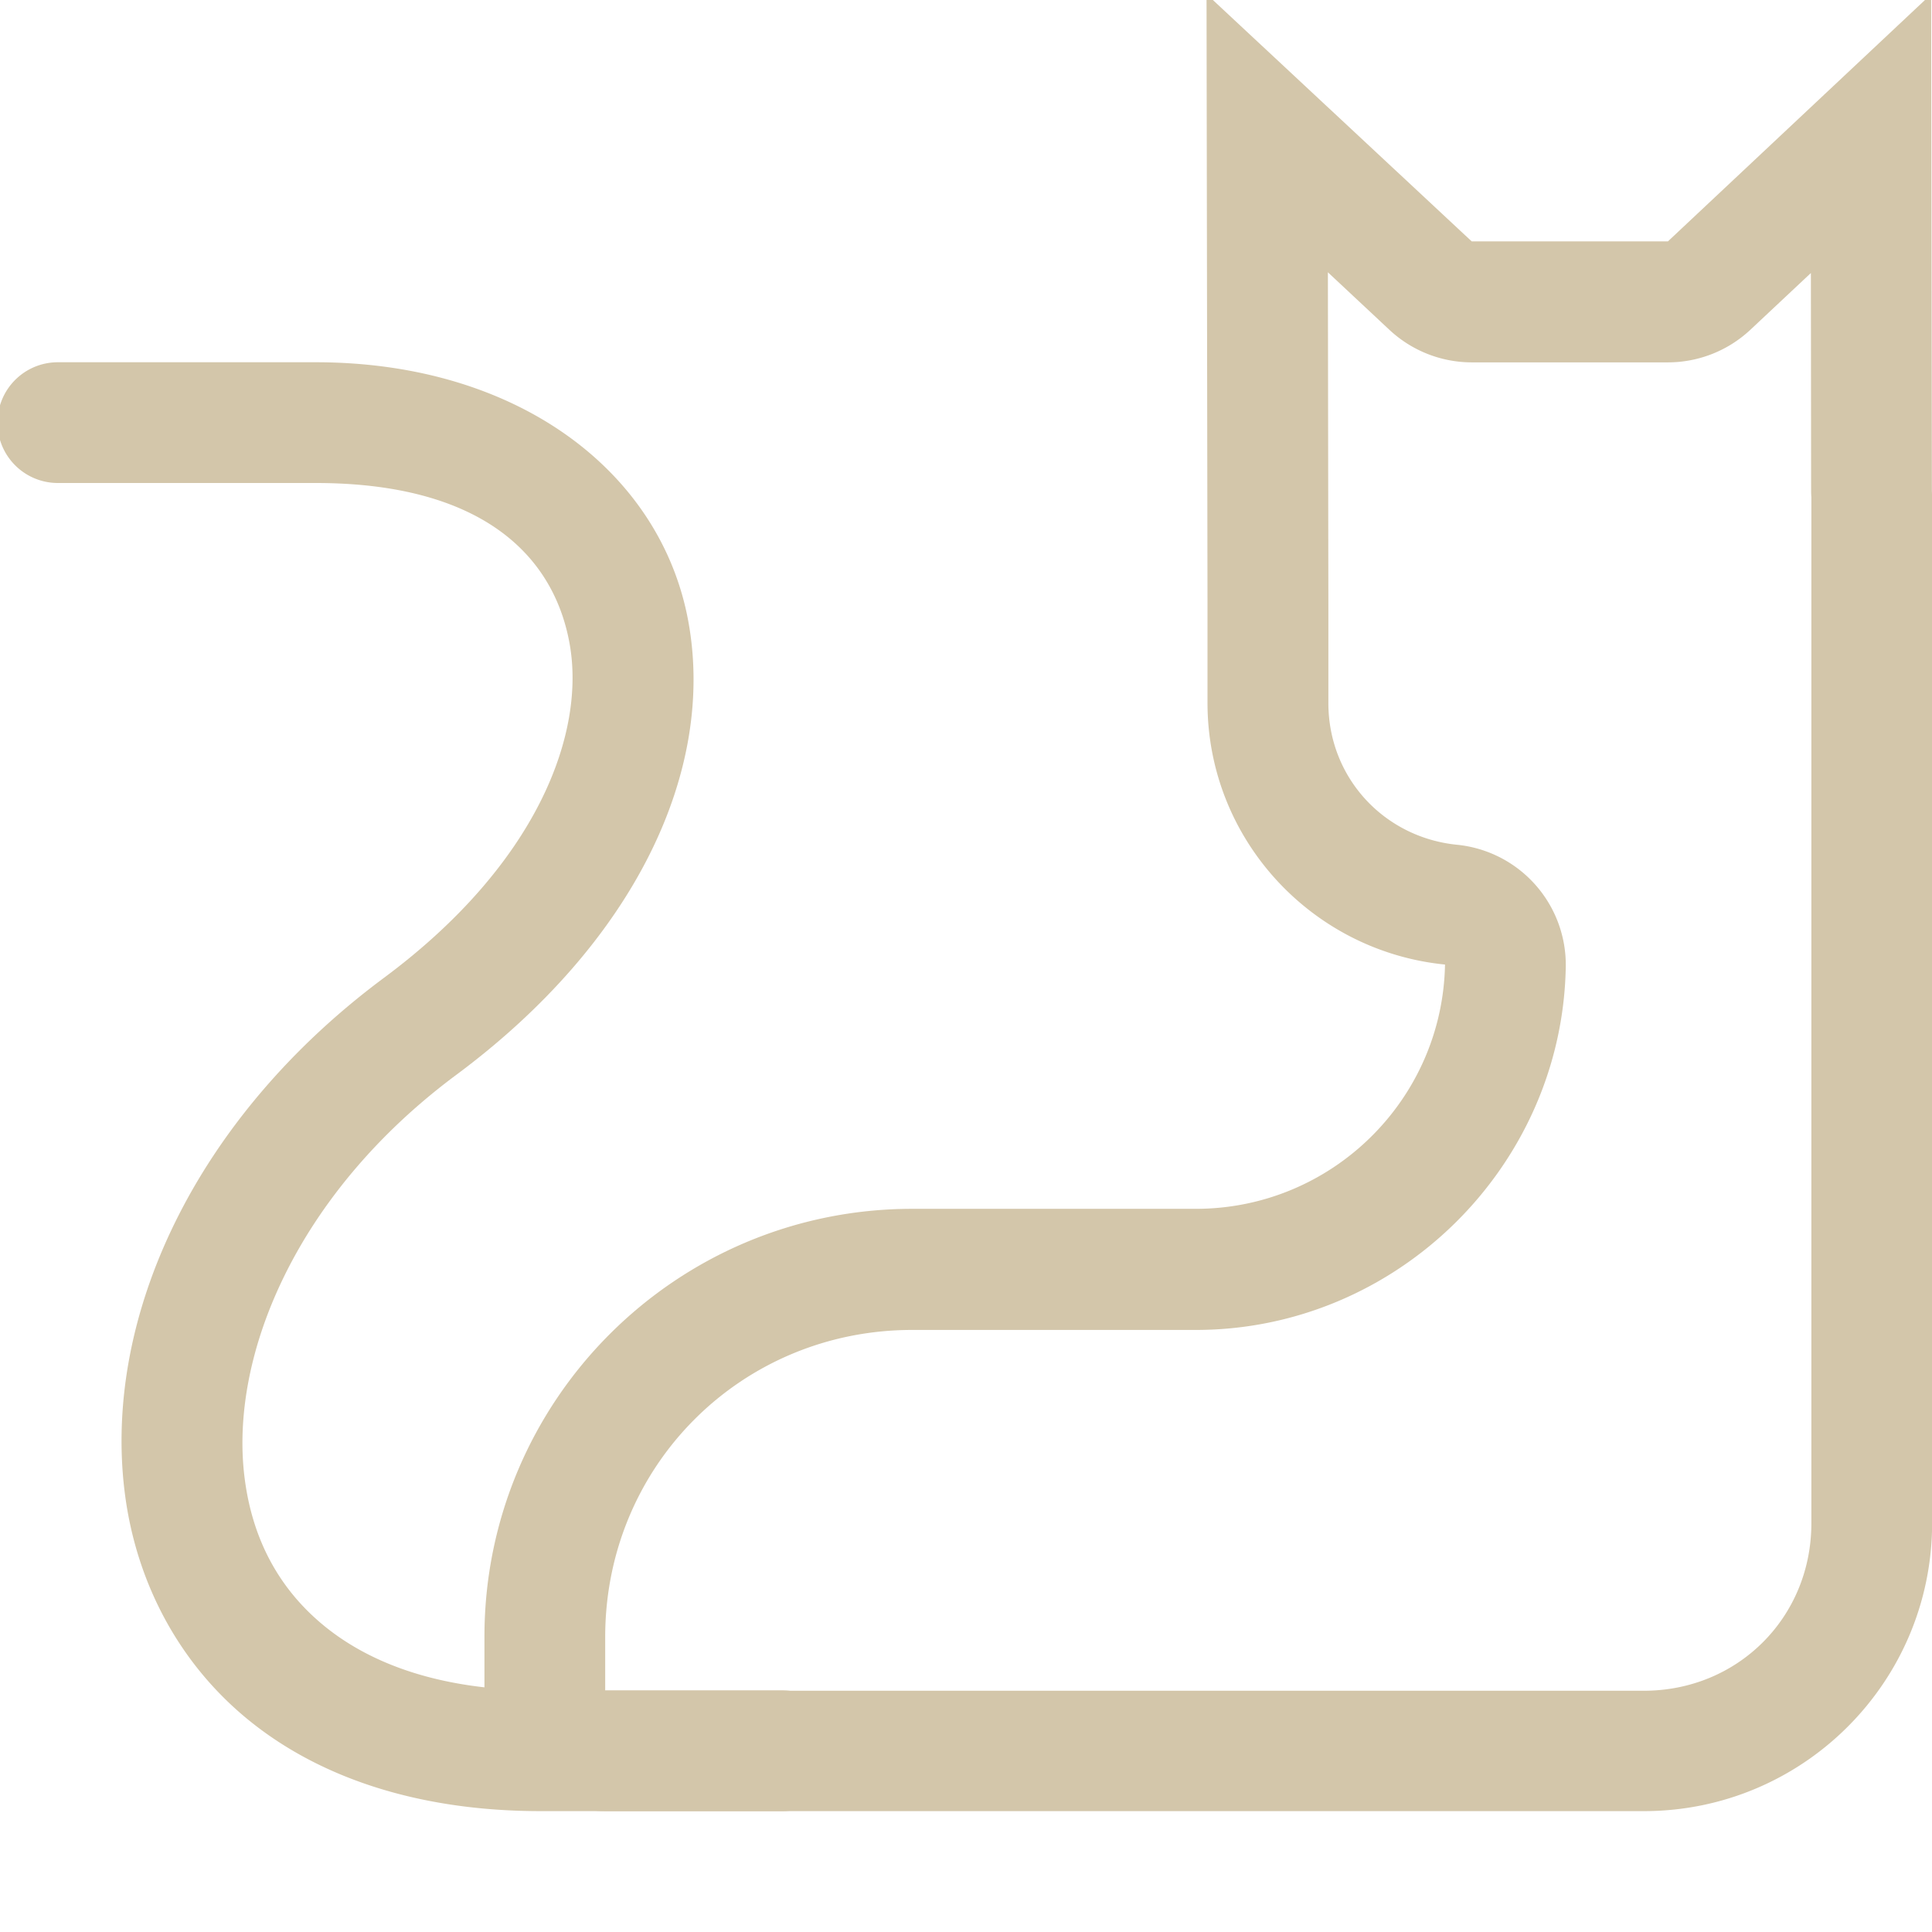 <svg width="16px" height="16px" version="1.1" viewBox="0 0 16 16" xmlns="http://www.w3.org/2000/svg">
 <path d="m9.992-0.047 0.008 5.047v0.82c0 1.129 0.863 2.058 1.967 2.168-0.021 1.119-0.937 2.023-2.064 2.023h-2.348c-1.957 0-3.543 1.586-3.543 3.543v0.441c-1e-7 0.555 0.449 1.004 1.004 1.004h8.598c1.316 0 2.387-1.066 2.387-2.387v-6.793-1.641c0-0.038-6.3e-5 -0.074-0.002-0.111l-0.006-4.115-2.18 2.047h-1.625l-2.195-2.047zm1.004 2.301 0.51 0.477a1 1 0 0 0 0.682 0.27h1.625a1 1 0 0 0 0.684-0.271l0.5-0.469 0.002 1.81a1 1 0 0 0 0.002 0.049c2.52e-4 0.005 0 0.024 0 0.061v1.641 6.793c0 0.78-0.61 1.387-1.387 1.387h-8.598c-0.015 0-0.004 0.011-0.004-0.004v-0.441c0-1.417 1.126-2.543 2.543-2.543h2.348c1.662 0 3.033-1.35 3.064-3.004a1 1 0 0 0-0.9-1.014c-0.603-0.06-1.066-0.554-1.066-1.174v-0.82a1 1 0 0 0 0-0.002l-0.004-2.744z" fill="#D3C6AA" stroke-width="1.002"/>
 <path d="m0.479 3a0.5 0.5 0 0 0-0.5 0.5 0.5 0.5 0 0 0 0.5 0.5h2.135c1.344 0 1.964 0.574 2.102 1.324 0.138 0.75-0.268 1.832-1.535 2.773-1.568 1.164-2.333 2.816-2.147 4.271 0.093 0.728 0.442 1.407 1.035 1.885s1.413 0.746 2.41 0.746h2a0.5 0.5 0 0 0 0.5-0.5 0.5 0.5 0 0 0-0.5-0.5h-2c-0.82 0-1.396-0.214-1.783-0.525-0.387-0.312-0.606-0.729-0.67-1.232-0.129-1.007 0.425-2.354 1.752-3.34 1.481-1.1 2.15-2.518 1.922-3.758-0.228-1.239-1.415-2.144-3.086-2.144z" fill="#D3C6AA"/>
</svg>
